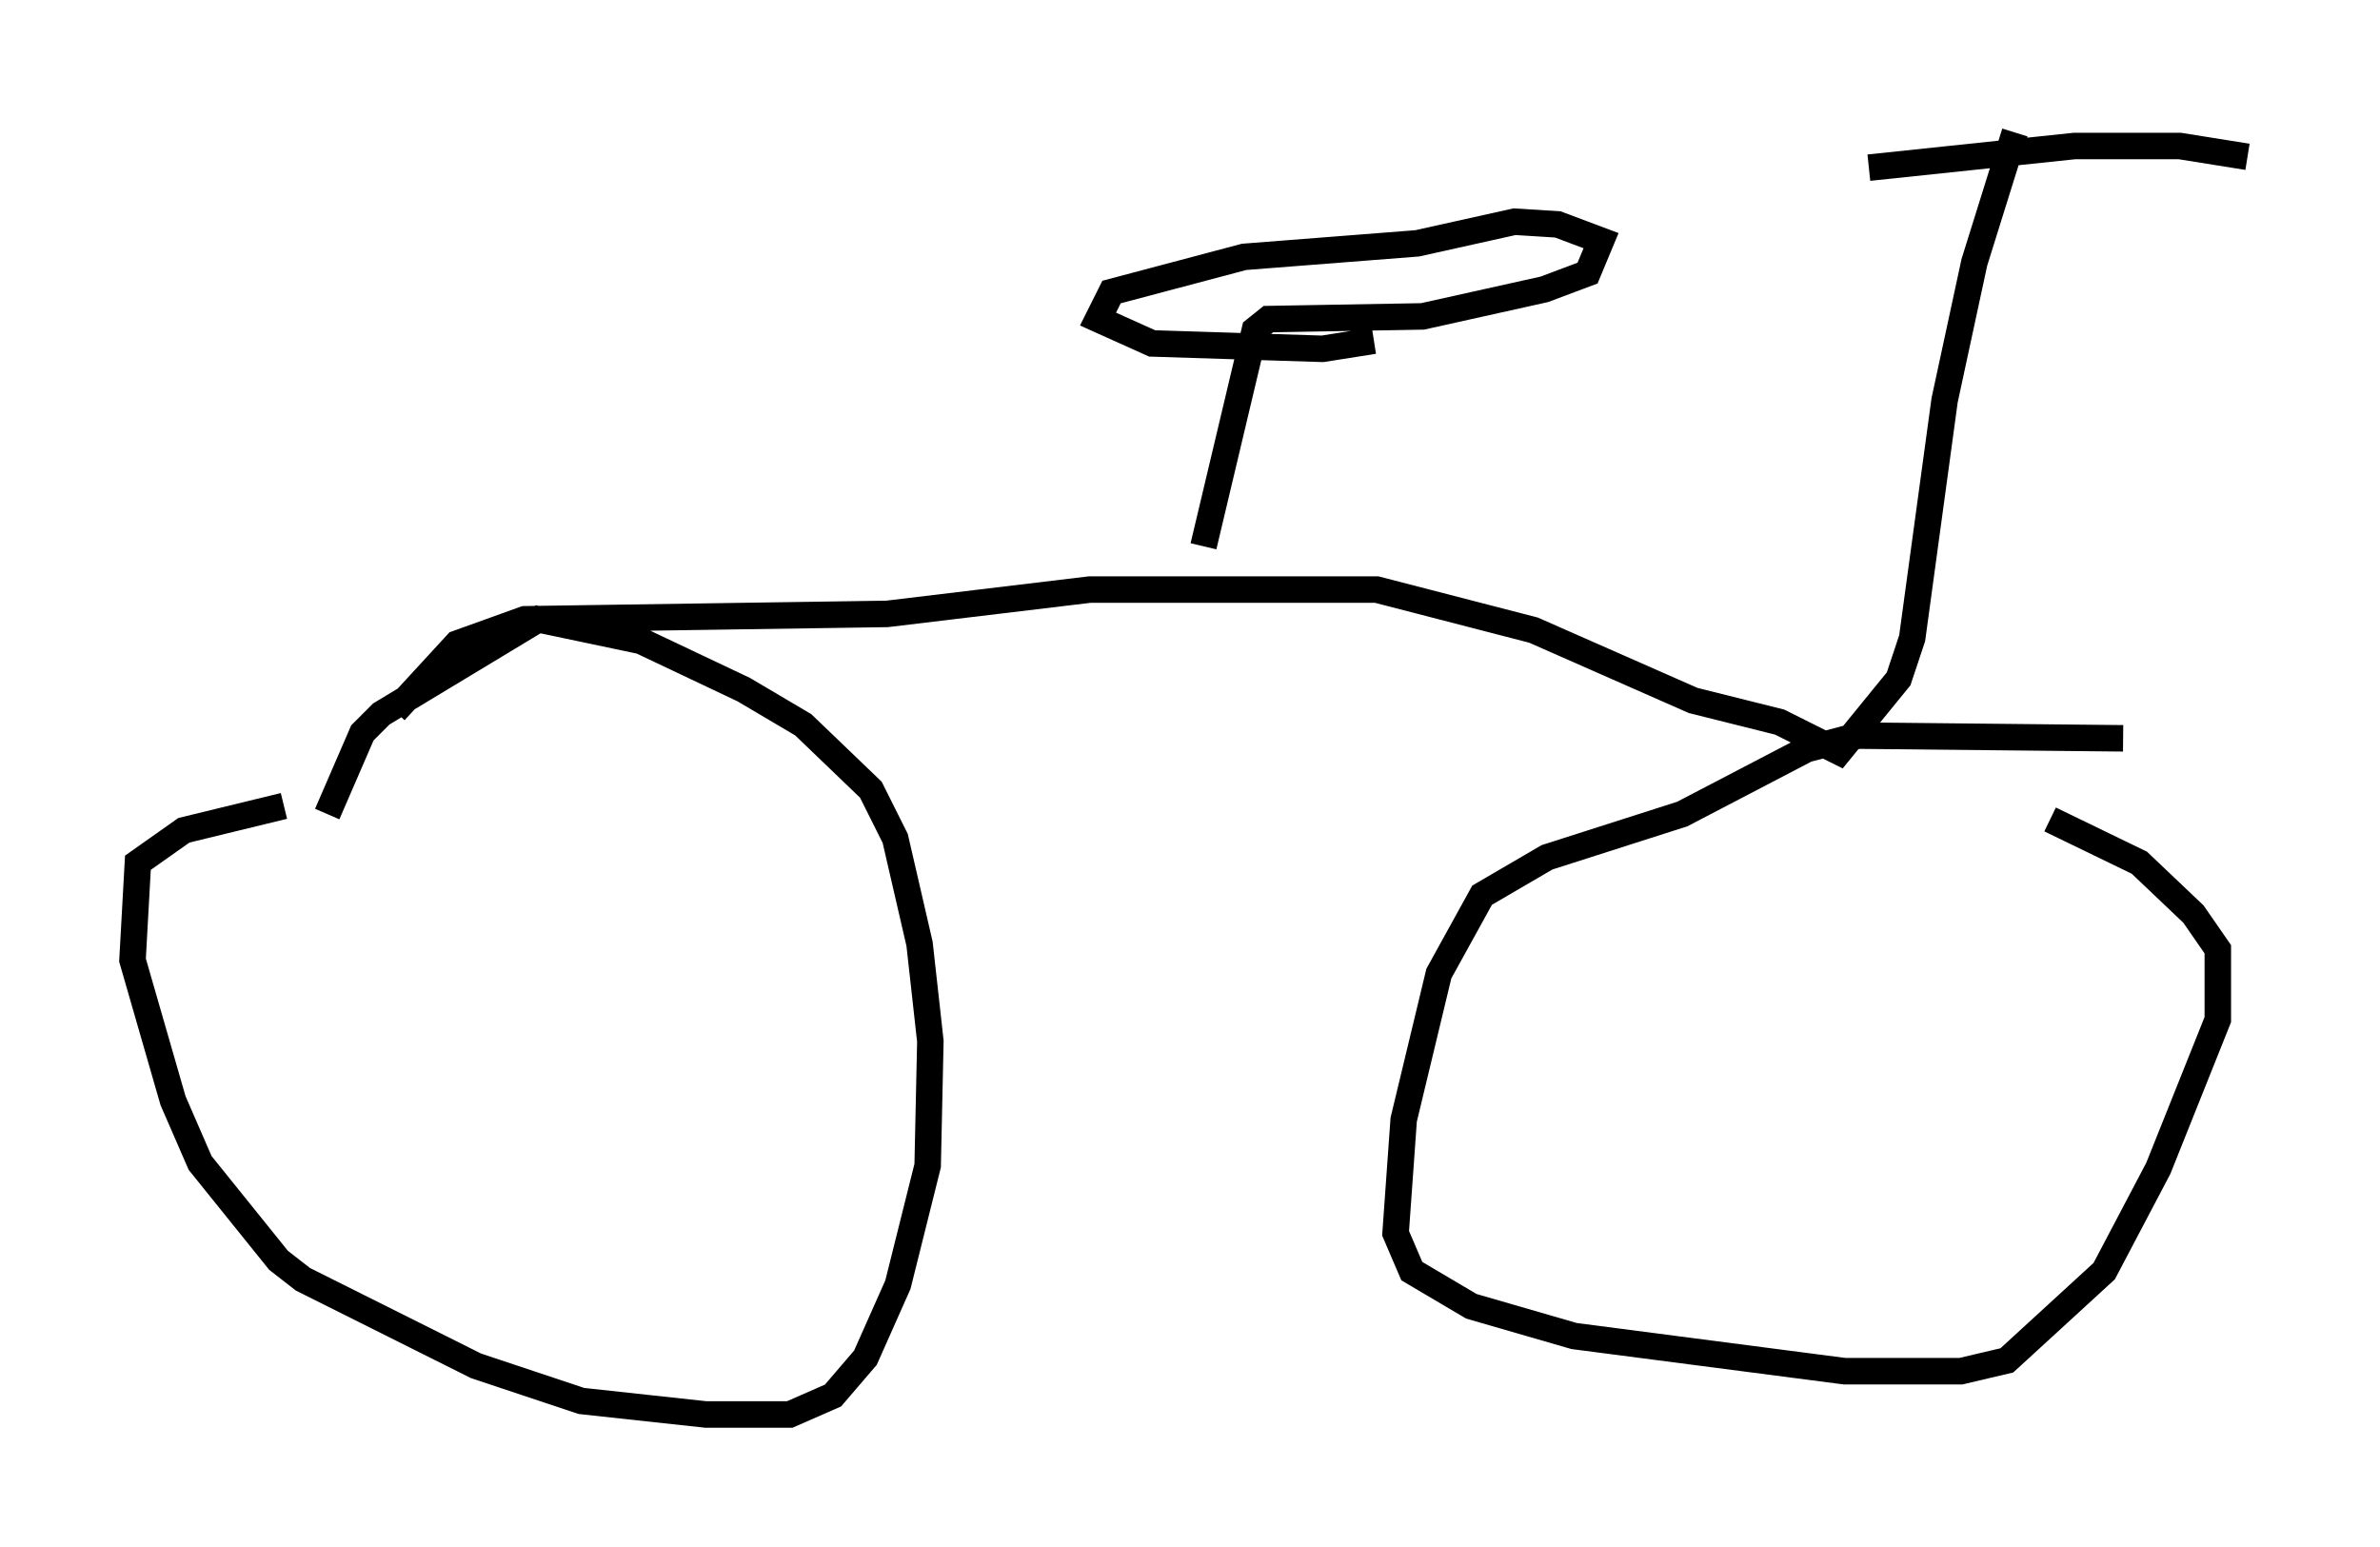 <?xml version="1.0" encoding="utf-8" ?>
<svg baseProfile="full" height="58.388" version="1.1" width="89.83" xmlns="http://www.w3.org/2000/svg" xmlns:ev="http://www.w3.org/2001/xml-events" xmlns:xlink="http://www.w3.org/1999/xlink"><defs /><rect fill="white" height="58.388" width="89.83" x="0" y="0" /><path d="M15.311, 30.419 m-4.594, 0.0 l-3.777, 0.919 -1.735, 1.225 l-0.204, 3.675 1.531, 5.308 l1.021, 2.348 2.96, 3.675 l0.919, 0.715 6.533, 3.267 l3.981, 1.327 4.696, 0.51 l3.165, 0.0 1.633, -0.715 l1.225, -1.429 1.225, -2.756 l1.123, -4.492 0.102, -4.696 l-0.408, -3.675 -0.919, -3.981 l-0.919, -1.838 -2.552, -2.45 l-2.246, -1.327 -3.879, -1.838 l-3.879, -0.817 -5.921, 3.573 l-0.715, 0.715 -1.327, 3.063 m67.784, -2.858 l-10.004, -0.102 -1.94, 0.51 l-4.696, 2.45 -5.104, 1.633 l-2.45, 1.429 -1.633, 2.96 l-1.327, 5.513 -0.306, 4.288 l0.613, 1.429 2.246, 1.327 l3.879, 1.123 10.208, 1.327 l4.39, 0.0 1.735, -0.408 l3.675, -3.369 2.042, -3.879 l2.246, -5.615 0.0, -2.654 l-0.919, -1.327 -2.042, -1.94 l-3.369, -1.633 m-62.476, -4.083 l2.348, -2.552 2.552, -0.919 l13.679, -0.204 7.656, -0.919 l10.821, 0.0 5.921, 1.531 l6.023, 2.654 3.267, 0.817 l2.246, 1.123 2.246, -2.756 l0.51, -1.531 1.225, -8.983 l1.123, -5.206 1.531, -4.9 m-5.513, 1.327 l7.758, -0.817 3.981, 0.0 l2.552, 0.408 m-39.405, 14.7 l1.94, -8.167 0.51, -0.408 l5.819, -0.102 4.594, -1.021 l1.633, -0.613 0.51, -1.225 l-1.633, -0.613 -1.633, -0.102 l-3.675, 0.817 -6.533, 0.51 l-5.002, 1.327 -0.51, 1.021 l2.042, 0.919 6.431, 0.204 l1.94, -0.306 " fill="none" stroke="black" stroke-width="1" /></svg>
